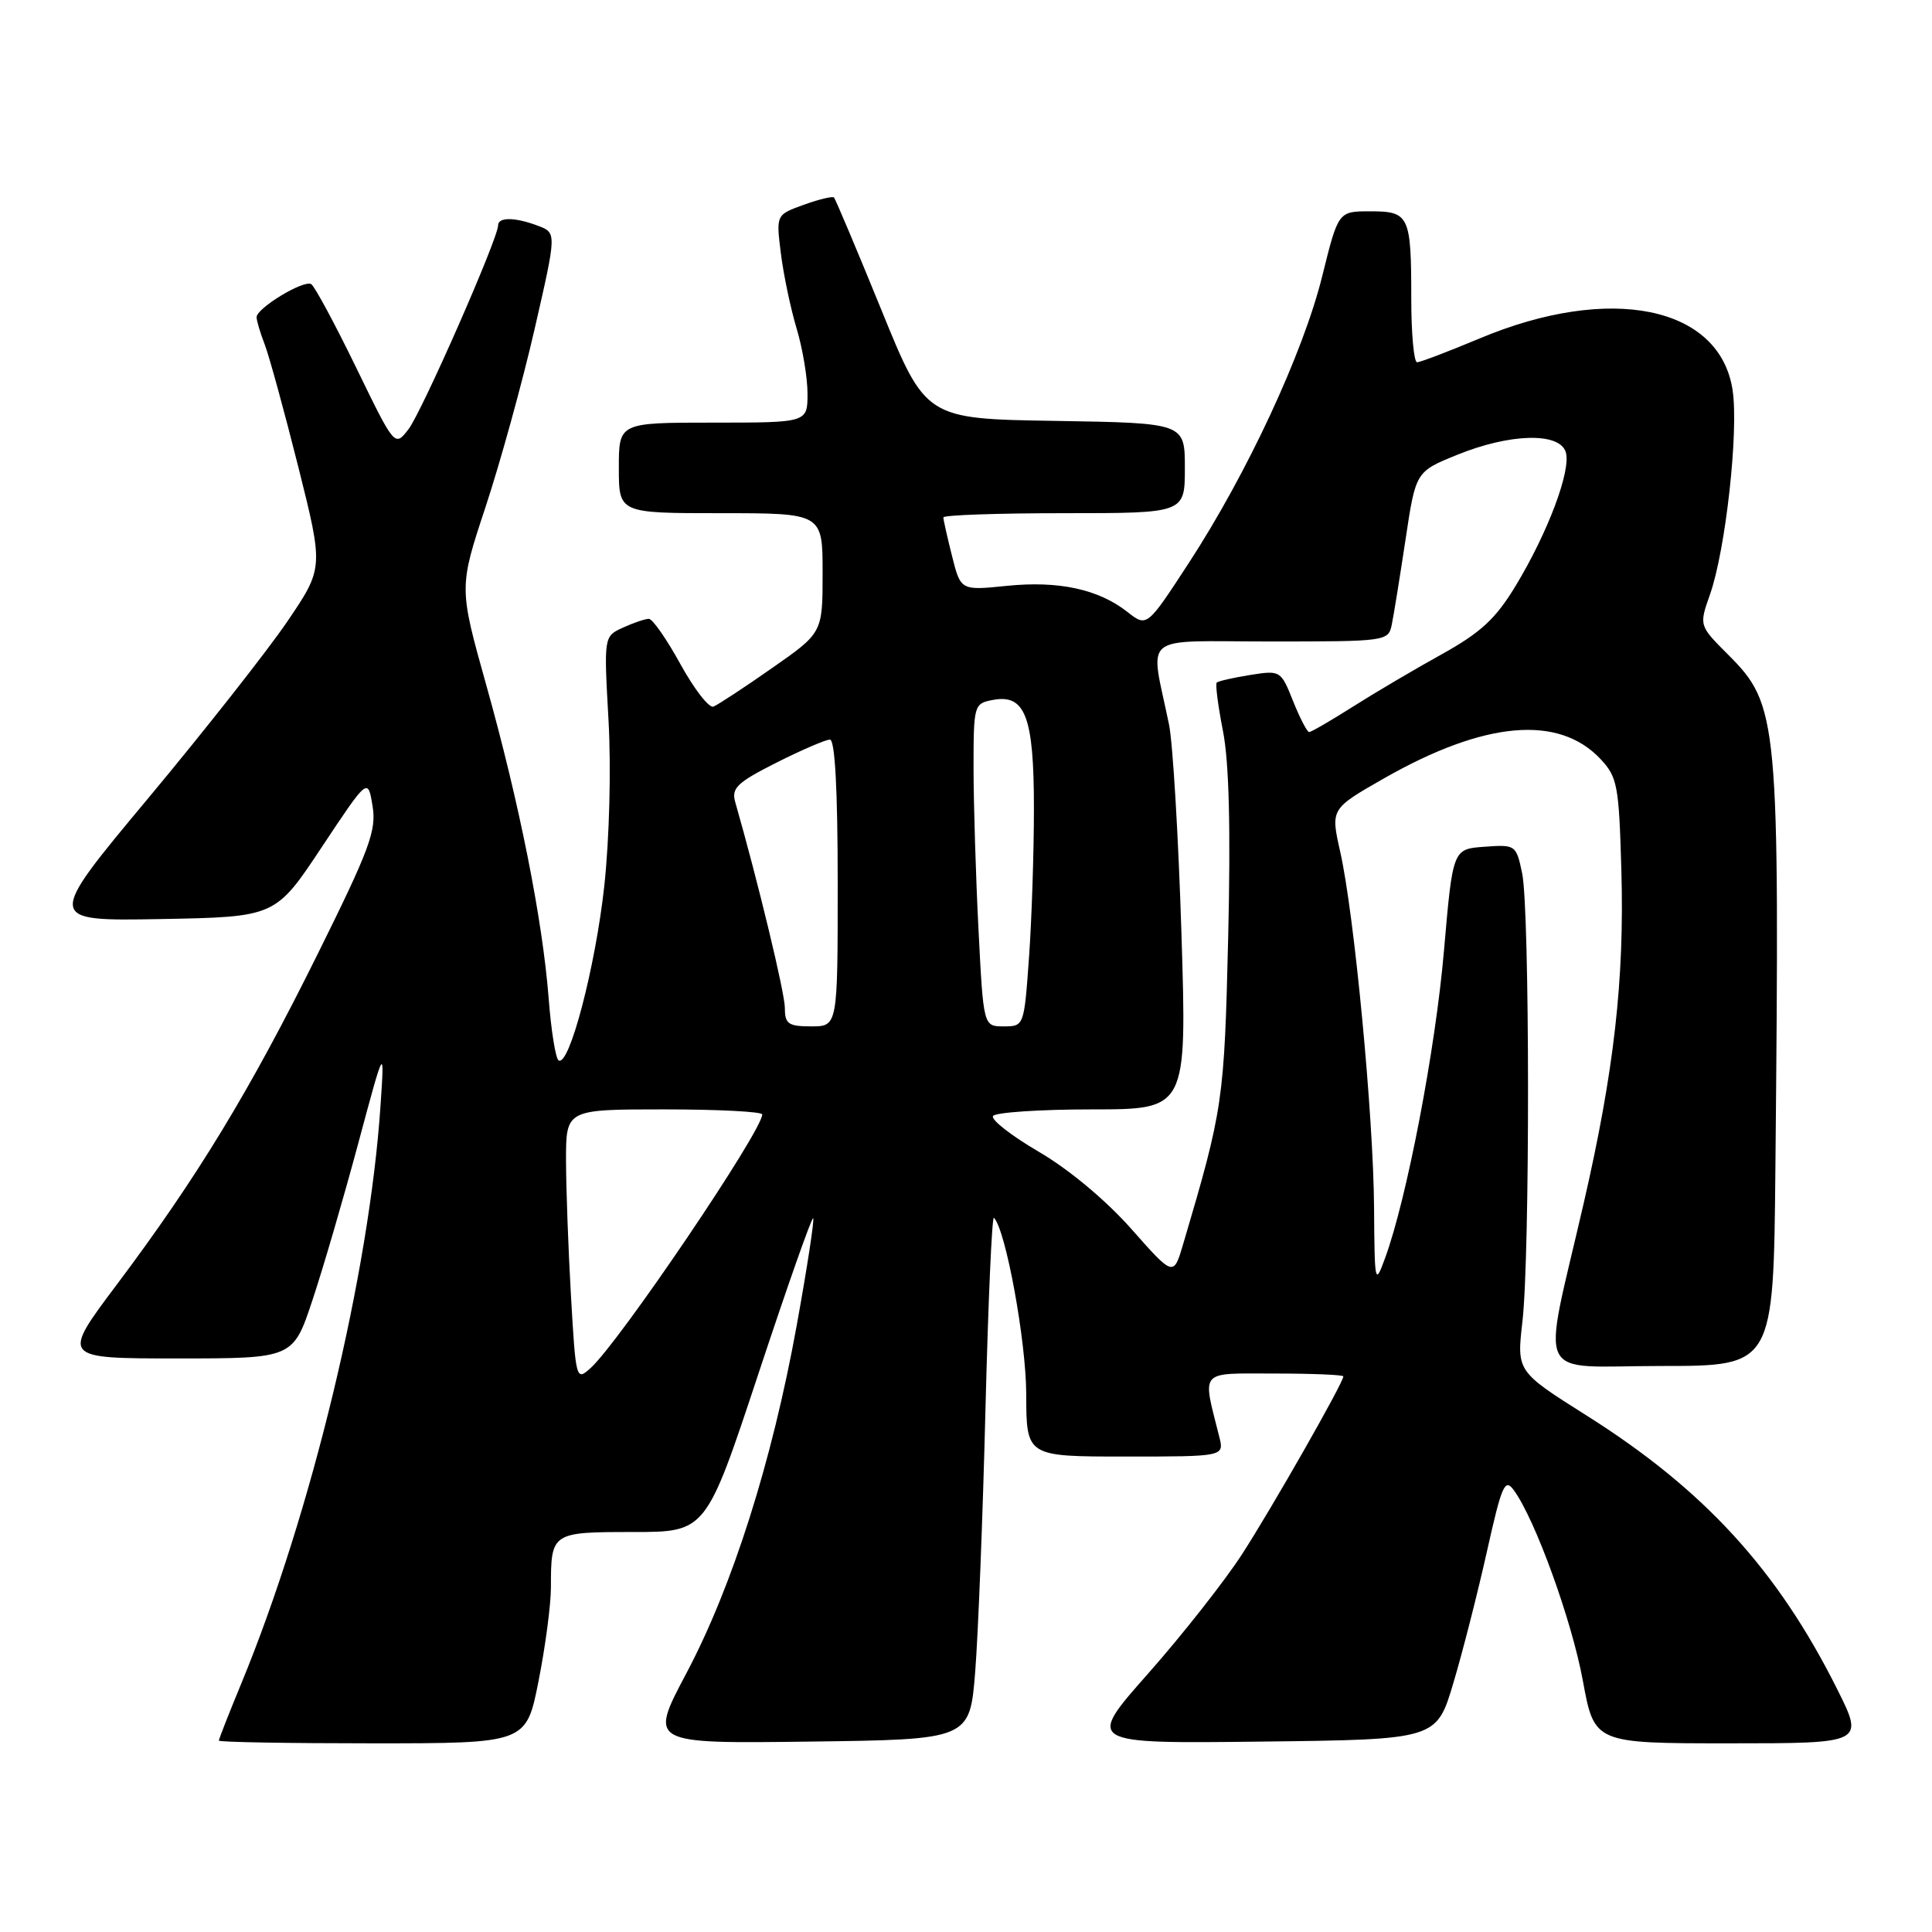 <?xml version="1.0" encoding="UTF-8" standalone="no"?>
<!DOCTYPE svg PUBLIC "-//W3C//DTD SVG 1.1//EN" "http://www.w3.org/Graphics/SVG/1.1/DTD/svg11.dtd" >
<svg xmlns="http://www.w3.org/2000/svg" xmlns:xlink="http://www.w3.org/1999/xlink" version="1.1" viewBox="0 0 256 256">
 <g >
 <path fill="currentColor"
d=" M 71.36 222.75 C 72.26 218.21 73.00 212.62 73.00 210.33 C 73.00 203.05 73.07 203.00 83.88 203.00 C 93.55 203.00 93.55 203.00 100.49 182.04 C 104.30 170.52 107.57 161.23 107.75 161.42 C 107.93 161.60 106.95 167.99 105.57 175.62 C 102.30 193.67 97.05 210.22 90.92 221.77 C 86.01 231.04 86.01 231.04 107.25 230.77 C 128.50 230.50 128.50 230.50 129.22 221.50 C 129.61 216.55 130.23 200.89 130.58 186.70 C 130.94 172.51 131.44 161.11 131.70 161.36 C 133.26 162.93 135.97 177.69 135.98 184.75 C 136.00 193.00 136.00 193.00 149.11 193.00 C 162.22 193.00 162.22 193.00 161.56 190.38 C 159.30 181.37 158.75 182.00 168.88 182.00 C 173.89 182.00 178.00 182.17 178.00 182.38 C 178.00 183.22 168.48 199.92 164.54 206.00 C 162.22 209.57 156.63 216.67 152.12 221.77 C 143.92 231.04 143.92 231.04 167.13 230.77 C 190.35 230.50 190.35 230.50 192.58 223.00 C 193.81 218.88 195.81 211.03 197.03 205.56 C 199.00 196.75 199.40 195.83 200.59 197.46 C 203.42 201.33 208.26 214.69 209.73 222.67 C 211.26 231.00 211.26 231.00 229.14 231.00 C 247.03 231.00 247.03 231.00 243.40 223.75 C 235.50 207.98 225.79 197.38 210.24 187.57 C 200.97 181.72 200.97 181.72 201.73 175.11 C 202.74 166.34 202.71 120.53 201.69 115.70 C 200.90 111.95 200.82 111.90 196.69 112.20 C 192.50 112.50 192.50 112.50 191.33 126.01 C 190.21 139.03 186.40 158.91 183.52 166.73 C 182.19 170.37 182.14 170.12 182.07 160.00 C 181.99 147.87 179.45 121.11 177.58 112.84 C 176.31 107.18 176.31 107.18 183.40 103.13 C 196.70 95.55 206.52 94.67 212.07 100.57 C 214.32 102.97 214.52 104.05 214.84 115.33 C 215.25 129.82 213.88 141.91 209.84 159.47 C 204.29 183.59 203.06 181.00 220.13 181.00 C 235.00 181.00 235.00 181.00 235.25 154.75 C 235.82 95.12 235.66 93.43 228.97 86.73 C 225.13 82.89 225.13 82.89 226.58 78.78 C 228.65 72.91 230.40 57.15 229.58 51.71 C 227.91 40.55 213.34 37.58 196.00 44.87 C 191.89 46.59 188.19 48.00 187.77 48.00 C 187.35 48.00 187.00 44.21 187.00 39.58 C 187.00 28.55 186.74 28.00 181.56 28.00 C 177.33 28.00 177.33 28.00 175.21 36.56 C 172.70 46.72 165.27 62.71 157.54 74.57 C 151.97 83.12 151.97 83.12 149.37 81.07 C 145.54 78.07 140.28 76.93 133.40 77.63 C 127.30 78.25 127.30 78.25 126.15 73.68 C 125.52 71.17 125.00 68.86 125.00 68.56 C 125.00 68.25 132.20 68.00 141.00 68.00 C 157.00 68.00 157.00 68.00 157.00 62.02 C 157.00 56.05 157.00 56.05 139.83 55.77 C 122.66 55.50 122.66 55.50 116.77 41.02 C 113.52 33.05 110.70 26.37 110.51 26.17 C 110.31 25.98 108.50 26.41 106.49 27.14 C 102.83 28.46 102.83 28.46 103.47 33.58 C 103.82 36.40 104.76 40.87 105.55 43.51 C 106.35 46.16 107.00 50.05 107.00 52.16 C 107.00 56.00 107.00 56.00 94.50 56.00 C 82.00 56.00 82.00 56.00 82.00 62.00 C 82.00 68.00 82.00 68.00 95.50 68.00 C 109.00 68.00 109.00 68.00 109.00 75.92 C 109.00 83.85 109.00 83.85 102.29 88.53 C 98.61 91.11 95.11 93.40 94.53 93.63 C 93.95 93.85 91.99 91.32 90.17 88.02 C 88.35 84.71 86.47 82.00 85.98 82.00 C 85.49 82.00 83.95 82.52 82.55 83.16 C 80.01 84.32 80.01 84.32 80.63 95.41 C 80.99 101.83 80.75 111.09 80.07 117.41 C 78.90 128.12 75.43 141.38 74.02 140.51 C 73.62 140.27 73.03 136.57 72.70 132.28 C 71.89 121.84 68.81 106.38 64.42 90.73 C 60.81 77.84 60.81 77.84 64.34 67.17 C 66.28 61.30 69.20 50.73 70.82 43.68 C 73.76 30.86 73.76 30.86 71.32 29.93 C 68.24 28.76 66.00 28.74 66.00 29.87 C 66.00 31.60 55.91 54.55 54.13 56.87 C 52.31 59.24 52.31 59.24 47.19 48.70 C 44.37 42.90 41.69 37.93 41.24 37.65 C 40.26 37.04 34.00 40.83 34.00 42.03 C 34.00 42.49 34.49 44.14 35.09 45.68 C 35.68 47.23 37.68 54.52 39.53 61.88 C 42.88 75.26 42.88 75.26 38.05 82.38 C 35.38 86.30 27.10 96.82 19.63 105.78 C 6.06 122.05 6.06 122.05 21.28 121.78 C 36.50 121.50 36.50 121.50 42.62 112.27 C 48.75 103.04 48.75 103.04 49.36 106.77 C 49.91 110.04 49.00 112.48 42.05 126.50 C 33.10 144.56 26.11 156.06 15.45 170.25 C 8.13 180.00 8.13 180.00 23.48 180.00 C 38.84 180.00 38.84 180.00 41.41 172.25 C 42.83 167.99 45.55 158.65 47.47 151.50 C 50.96 138.50 50.96 138.50 50.42 146.50 C 48.94 168.67 41.27 200.52 31.99 223.03 C 30.34 227.02 29.00 230.44 29.00 230.64 C 29.00 230.84 38.16 231.00 49.36 231.00 C 69.73 231.00 69.73 231.00 71.36 222.75 Z  M 75.66 171.77 C 75.30 165.57 75.01 157.46 75.00 153.75 C 75.00 147.00 75.00 147.00 88.00 147.00 C 95.15 147.00 101.00 147.30 101.00 147.67 C 101.00 149.85 82.06 177.84 78.26 181.27 C 76.34 183.01 76.30 182.86 75.66 171.77 Z  M 149.90 162.83 C 146.55 159.05 141.63 154.94 137.67 152.63 C 134.02 150.50 131.28 148.36 131.58 147.88 C 131.87 147.40 137.78 147.00 144.69 147.00 C 157.27 147.00 157.27 147.00 156.55 123.75 C 156.15 110.96 155.41 98.47 154.90 96.00 C 152.38 83.70 150.79 85.00 168.35 85.00 C 183.74 85.00 183.97 84.97 184.42 82.75 C 184.68 81.51 185.49 76.45 186.24 71.50 C 187.59 62.50 187.59 62.50 193.05 60.28 C 200.07 57.42 206.63 57.25 207.47 59.90 C 208.22 62.28 205.12 70.55 200.81 77.66 C 198.18 82.00 196.20 83.83 191.01 86.71 C 187.43 88.69 182.13 91.82 179.23 93.66 C 176.33 95.50 173.74 97.00 173.47 97.00 C 173.20 97.00 172.24 95.15 171.34 92.90 C 169.72 88.84 169.66 88.80 165.64 89.44 C 163.40 89.80 161.41 90.25 161.22 90.45 C 161.02 90.64 161.40 93.53 162.05 96.87 C 162.86 100.97 163.08 109.81 162.74 124.22 C 162.22 145.90 162.08 146.91 156.78 164.83 C 155.50 169.17 155.50 169.17 149.90 162.83 Z  M 104.00 133.57 C 104.00 131.59 100.43 116.78 97.43 106.31 C 96.89 104.43 97.63 103.71 102.87 101.06 C 106.21 99.38 109.41 98.00 109.97 98.00 C 110.64 98.00 111.00 104.65 111.00 117.00 C 111.00 136.00 111.00 136.00 107.50 136.00 C 104.46 136.00 104.00 135.68 104.00 133.57 Z  M 129.66 123.25 C 129.30 116.24 129.01 106.61 129.00 101.87 C 129.00 93.42 129.05 93.22 131.54 92.75 C 135.85 91.92 137.00 94.95 137.00 107.07 C 137.00 112.91 136.71 121.81 136.35 126.85 C 135.70 135.96 135.69 136.00 133.00 136.00 C 130.31 136.00 130.31 136.00 129.66 123.25 Z "/>
</g>
</svg>